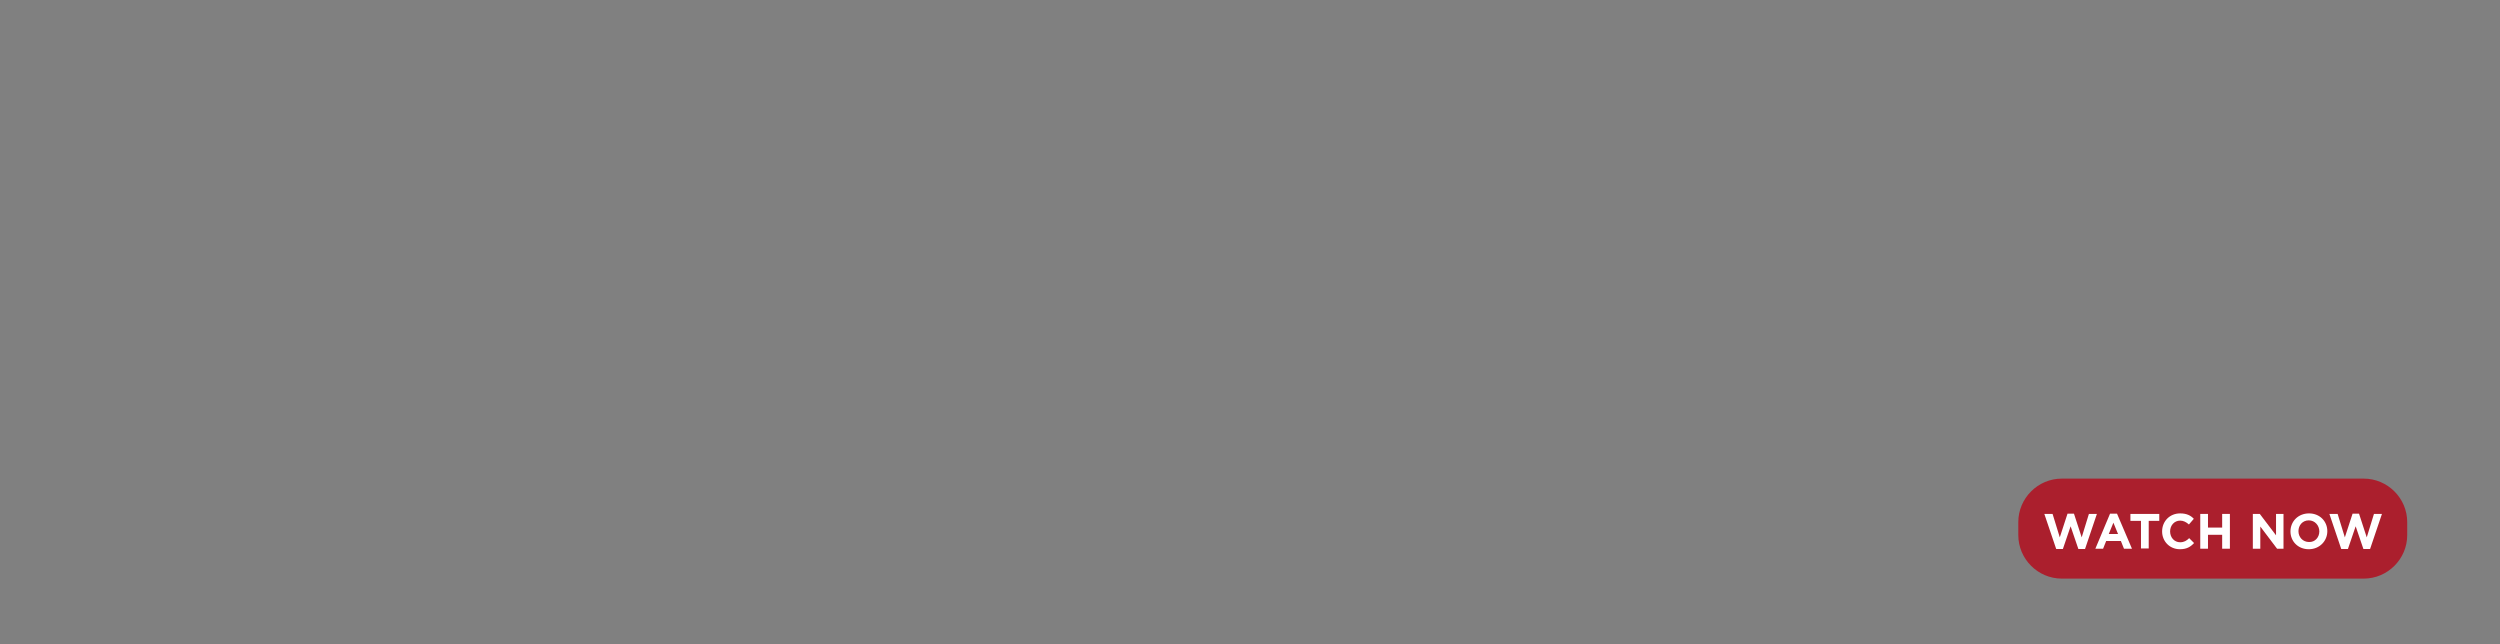 <?xml version="1.0" encoding="utf-8"?>
<!-- Generator: Adobe Illustrator 25.4.1, SVG Export Plug-In . SVG Version: 6.00 Build 0)  -->
<svg version="1.1" id="Layer_1" xmlns="http://www.w3.org/2000/svg" xmlns:xlink="http://www.w3.org/1999/xlink" x="0px" y="0px"
	 viewBox="0 0 970 250" style="enable-background:new 0 0 970 250;" xml:space="preserve">
<rect x="0" y="0" width="970" height="250" fill="#808080" stroke="none"/>
<style type="text/css">
	.st0{fill:#AB1F2D;}
	.st1{fill:#FFFFFF;}
</style>
<path class="st0" d="M800,185.7c-9.3,0-16.9,7.6-16.9,16.9v5c0,9.3,7.6,16.9,16.9,16.9h117.1c9.3,0,16.9-7.6,16.9-16.9v-5
	c0-9.3-7.6-16.9-16.9-16.9H800z"/>
<g>
	<path class="st1" d="M793.2,199.4h3.2l2.8,9.1l3-9.2h2.5l3,9.2l2.8-9.1h3.1L809,213h-2.6l-3-8.8l-3,8.8h-2.6L793.2,199.4z"/>
	<path class="st1" d="M818.7,199.3h2.7l5.8,13.6h-3.1l-1.2-3h-5.7l-1.2,3h-3L818.7,199.3z M821.8,207.2l-1.8-4.4l-1.8,4.4H821.8z"/>
	<path class="st1" d="M830.7,202.1h-4.1v-2.7h11.2v2.7h-4.1v10.7h-3V202.1z"/>
	<path class="st1" d="M838.9,206.2L838.9,206.2c0-3.9,2.9-7,7-7c2.5,0,4.1,0.8,5.3,2.1l-1.9,2.2c-1-0.9-2.1-1.5-3.4-1.5
		c-2.3,0-3.9,1.9-3.9,4.2v0c0,2.3,1.6,4.2,3.9,4.2c1.5,0,2.5-0.6,3.5-1.6l1.9,1.9c-1.4,1.5-2.9,2.4-5.5,2.4
		C841.8,213.1,838.9,210,838.9,206.2z"/>
	<path class="st1" d="M853.7,199.4h3v5.3h5.5v-5.3h3v13.5h-3v-5.4h-5.5v5.4h-3V199.4z"/>
	<path class="st1" d="M874.1,199.4h2.7l6.3,8.3v-8.3h2.9v13.5h-2.5l-6.5-8.6v8.6h-2.9V199.4z"/>
	<path class="st1" d="M888.7,206.2L888.7,206.2c0-3.9,3-7,7.2-7c4.2,0,7.1,3.1,7.1,6.9v0c0,3.8-3,7-7.2,7S888.7,210,888.7,206.2z
		 M899.9,206.2L899.9,206.2c0-2.3-1.7-4.3-4.1-4.3s-4,1.9-4,4.2v0c0,2.3,1.7,4.2,4.1,4.2C898.2,210.4,899.9,208.5,899.9,206.2z"/>
	<path class="st1" d="M903.8,199.4h3.2l2.8,9.1l3-9.2h2.5l3,9.2l2.8-9.1h3.1l-4.6,13.6h-2.6l-3-8.8l-3,8.8h-2.6L903.8,199.4z"/>
</g>
</svg>
